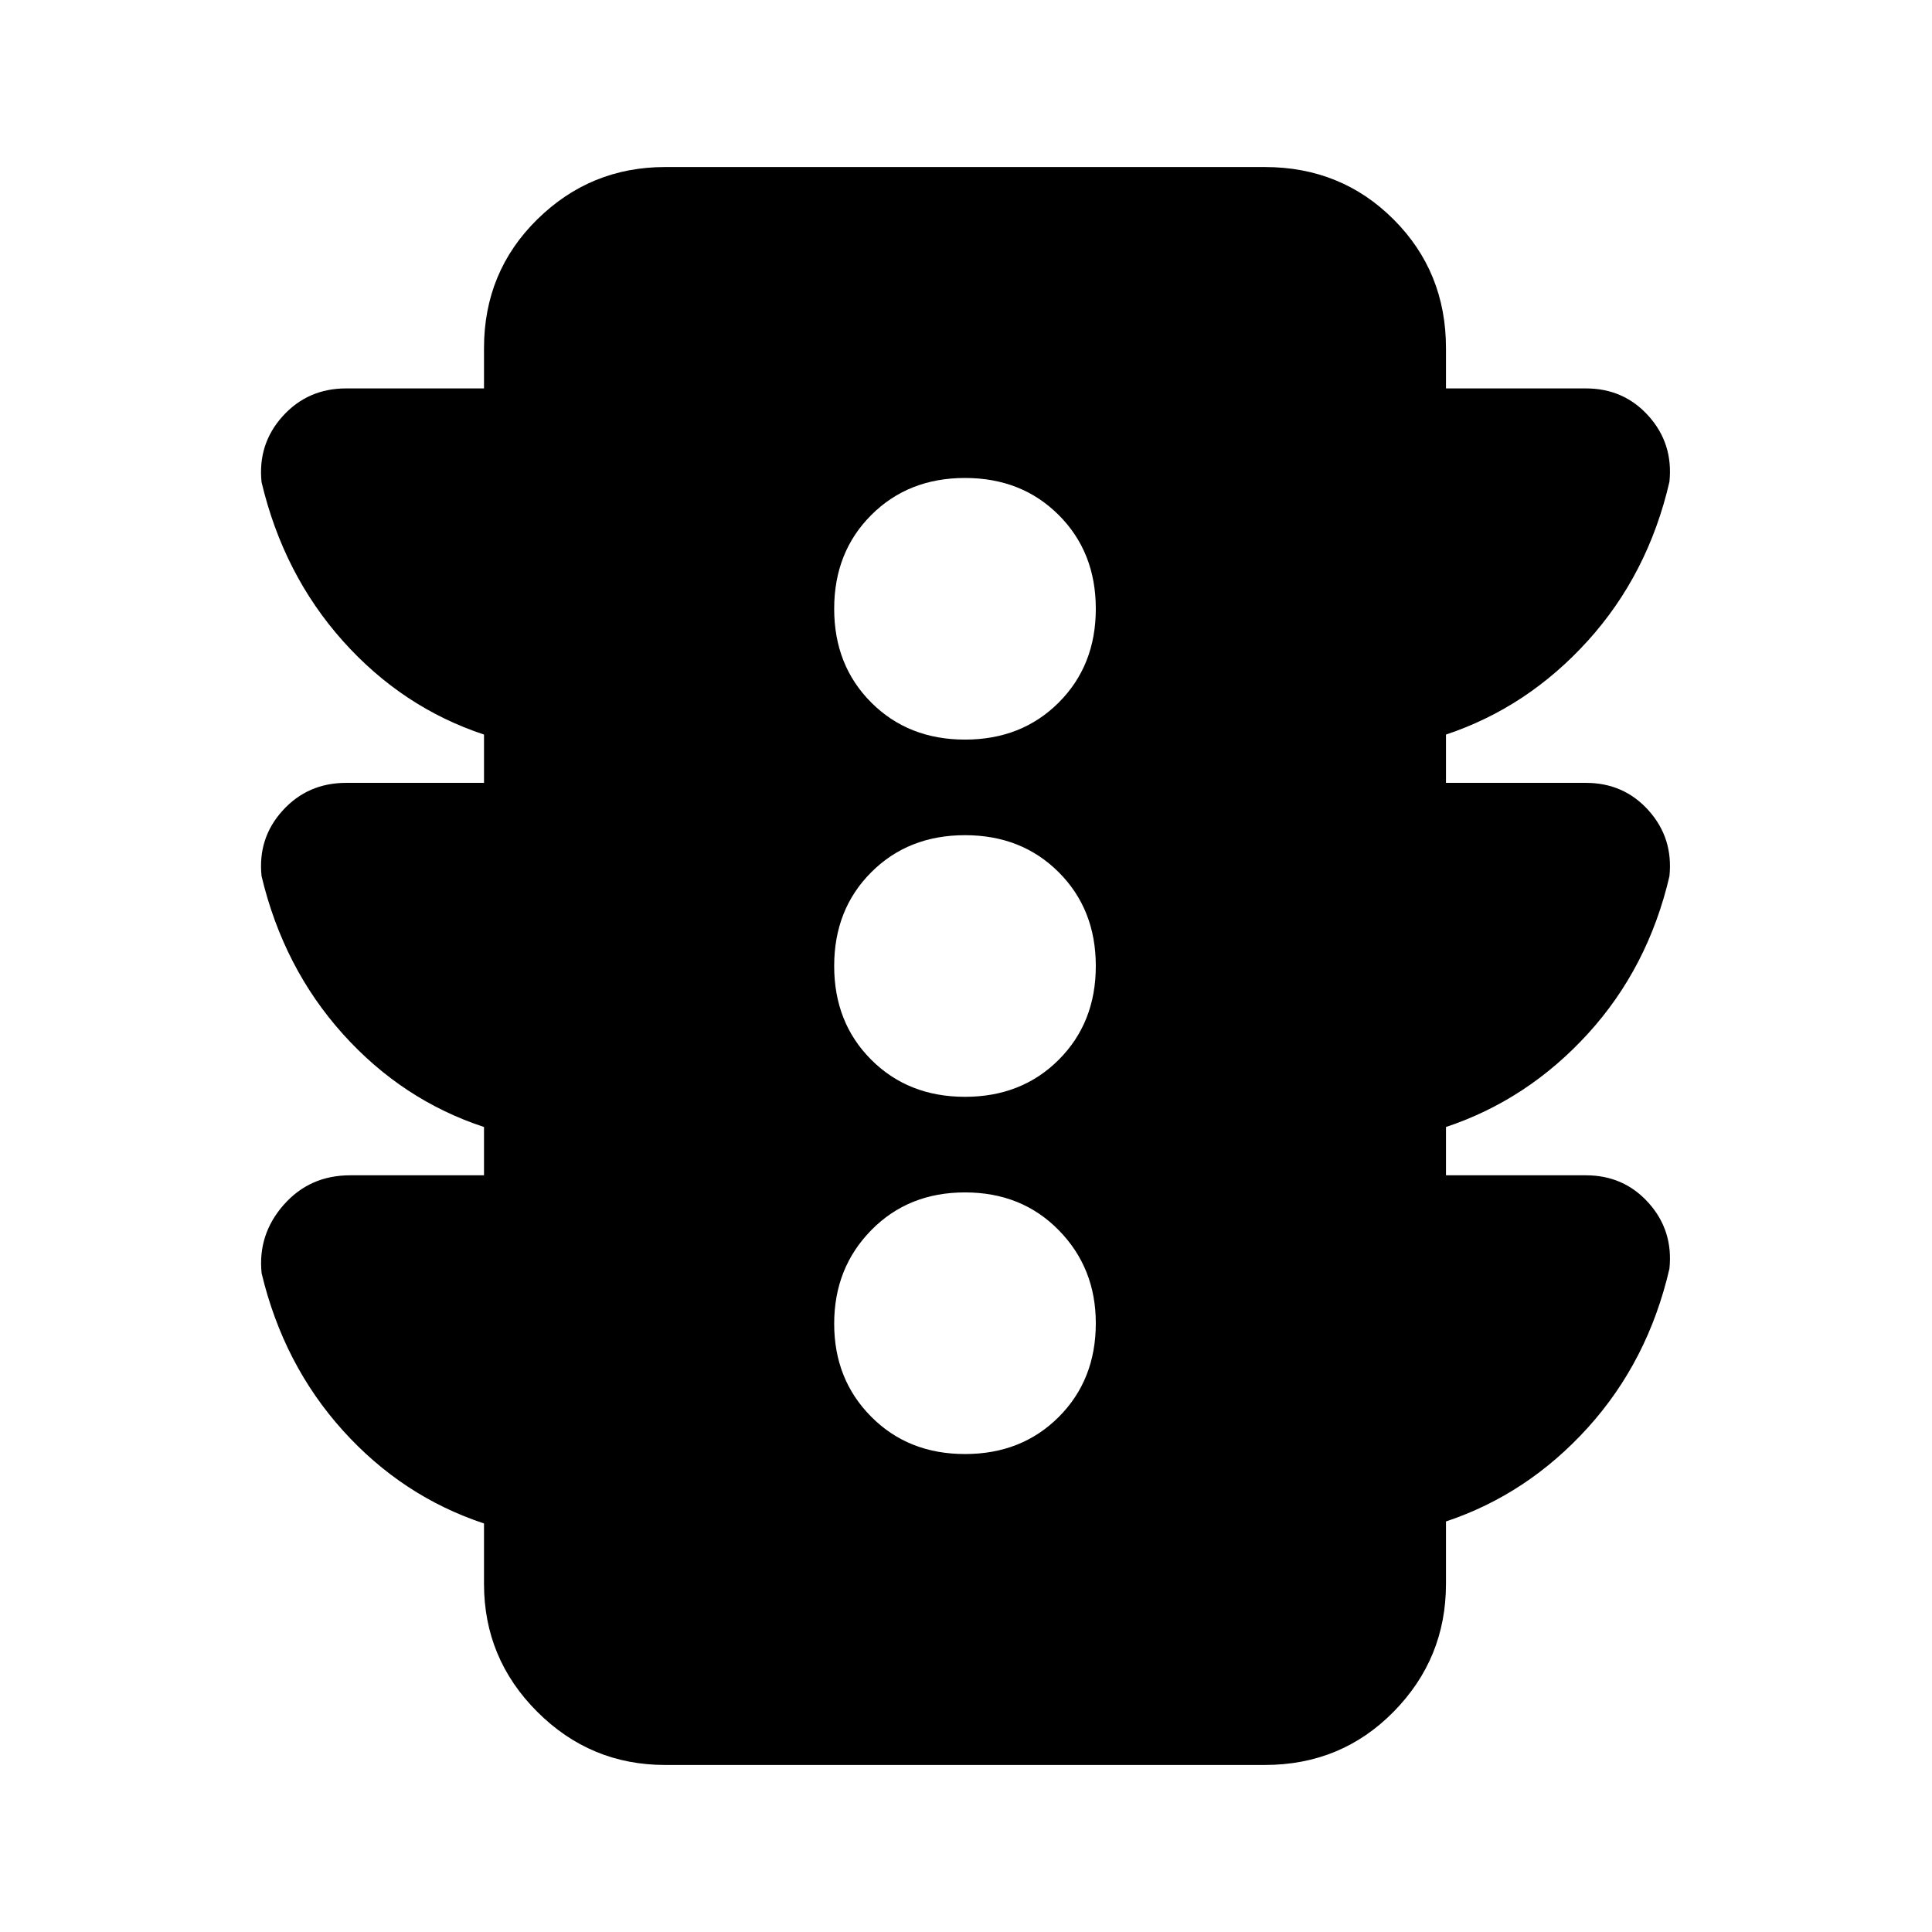 <svg xmlns="http://www.w3.org/2000/svg" height="24" viewBox="0 -960 960 960" width="24"><path d="M479.5-237.5q28.17 0 46.58-18.42 18.42-18.41 18.42-46.58 0-27.47-18.42-46.23-18.41-18.77-46.58-18.77-28.17 0-46.58 18.77-18.42 18.76-18.42 46.48 0 27.72 18.42 46.23 18.41 18.52 46.58 18.52Zm0-177.5q28.17 0 46.58-18.42Q544.5-451.83 544.5-480q0-28.17-18.42-46.58Q507.67-545 479.5-545q-28.17 0-46.58 18.42Q414.5-508.17 414.5-480q0 28.17 18.42 46.58Q451.33-415 479.5-415Zm0-177.5q28.17 0 46.58-18.42 18.42-18.41 18.42-46.58 0-28.17-18.42-46.58-18.41-18.42-46.58-18.42-28.17 0-46.58 18.42-18.42 18.41-18.42 46.58 0 28.17 18.42 46.58 18.41 18.42 46.58 18.42ZM240.5-376v-24q-40.61-13.37-70.14-46.23t-40.39-78.42q-1.97-18.9 10.5-32.62Q152.95-571 172-571h68.5v-24q-40.61-13.45-70.14-46.52-29.53-33.07-40.39-78.88-1.97-18.99 10.5-32.8Q152.95-767 172-767h68.5v-20q0-37.94 26.44-63.97T330.5-877h298q37.94 0 63.97 26.03T718.5-787v20H788q18.9 0 31.2 13.74 12.3 13.75 10.33 32.67-10.63 45.95-40.58 79.02Q759-608.5 718.5-595v24H788q18.9 0 31.2 13.74 12.3 13.75 10.33 32.67-10.63 45.54-40.58 78.32Q759-413.5 718.5-400v24H788q18.9 0 31.2 13.74 12.3 13.75 10.33 32.67-10.63 45.95-40.58 79.02Q759-217.5 718.5-204v31q0 37.12-26.03 63.56Q666.44-83 628.5-83h-298q-37.12 0-63.56-26.44Q240.5-135.88 240.5-173v-30q-40.61-13.45-70.13-46.2-29.52-32.74-40.37-78.1-2-19.26 10.93-33.98Q153.86-376 174-376h66.5Z"/></svg>